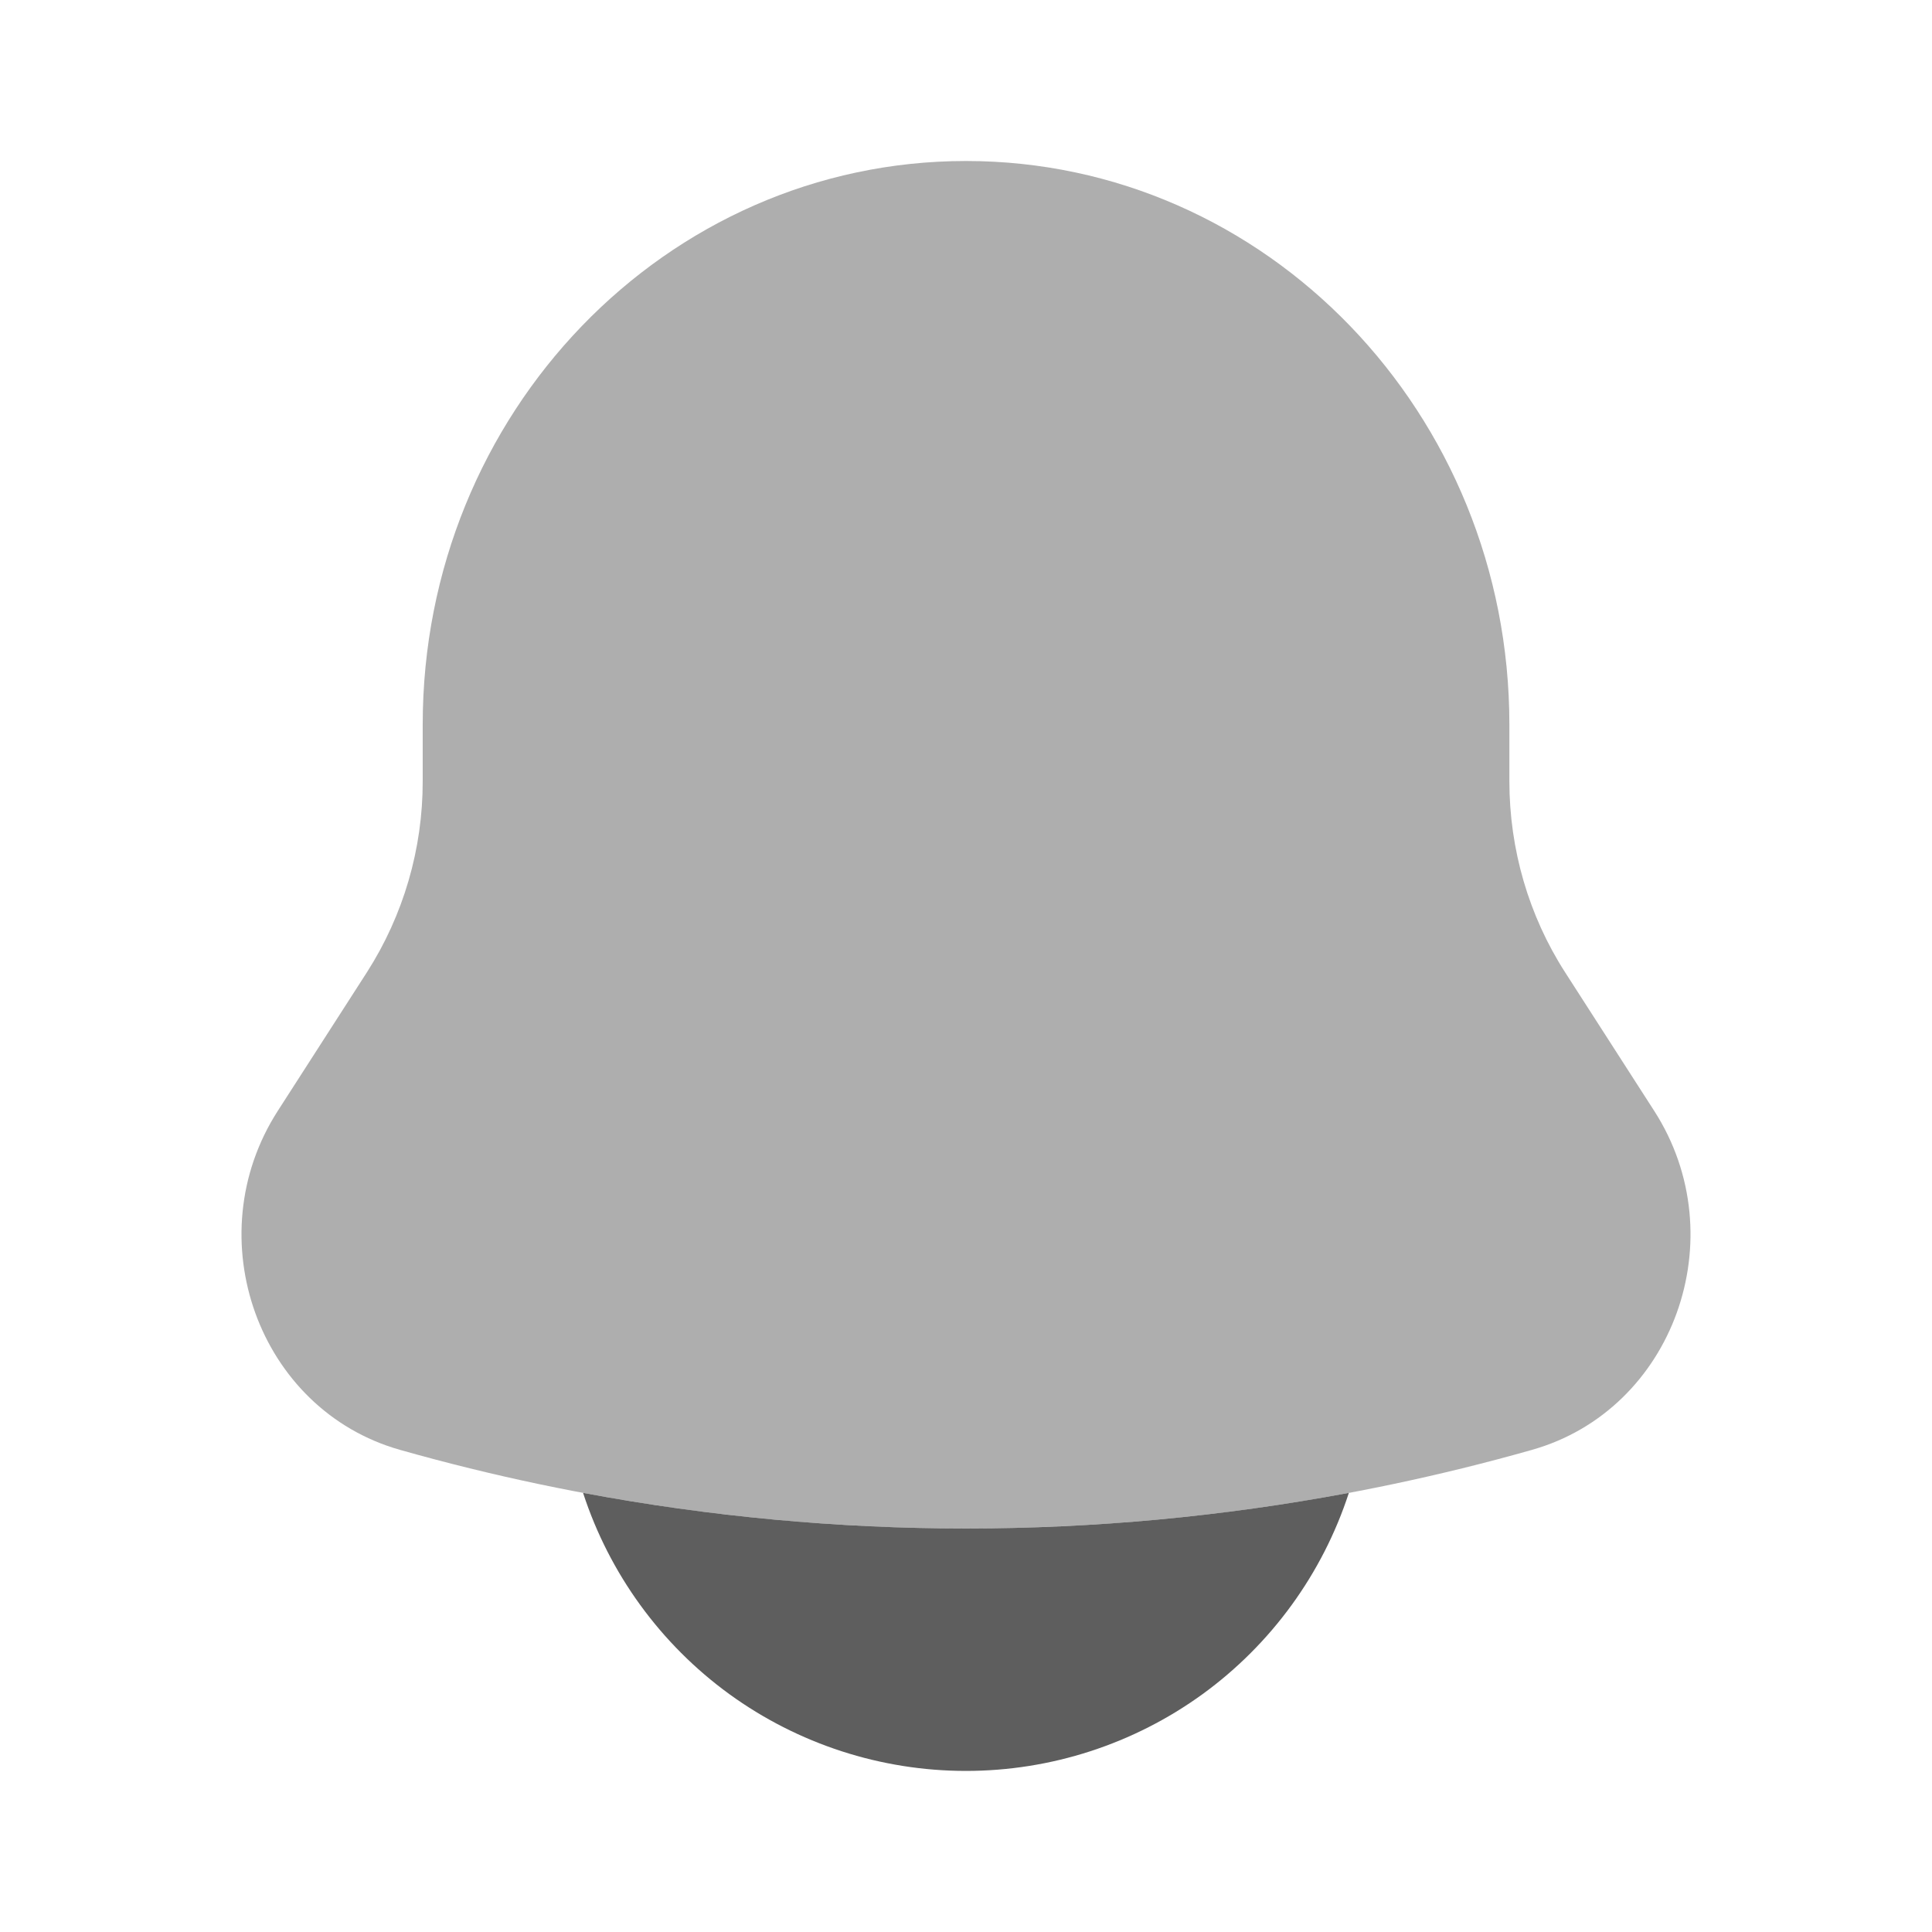 <svg width="24" height="24" viewBox="0 0 24 24" fill="none" xmlns="http://www.w3.org/2000/svg">
<path opacity="0.5" d="M18.75 9V9.704C18.75 10.549 18.99 11.375 19.442 12.078L20.55 13.801C21.561 15.375 20.789 17.514 19.03 18.011C14.434 19.313 9.566 19.313 4.97 18.011C3.211 17.514 2.439 15.375 3.45 13.801L4.558 12.078C5.012 11.369 5.252 10.545 5.251 9.704V9C5.251 5.134 8.273 2 12 2C15.727 2 18.75 5.134 18.75 9Z" fill="#5E5E5E"/>
<path d="M7.243 18.545C7.57 19.549 8.206 20.424 9.06 21.045C9.915 21.665 10.944 21.999 11.999 21.999C13.056 21.999 14.084 21.665 14.939 21.045C15.793 20.424 16.429 19.549 16.756 18.545C13.611 19.135 10.389 19.135 7.243 18.545Z" fill="#5E5E5E"/>
</svg>
